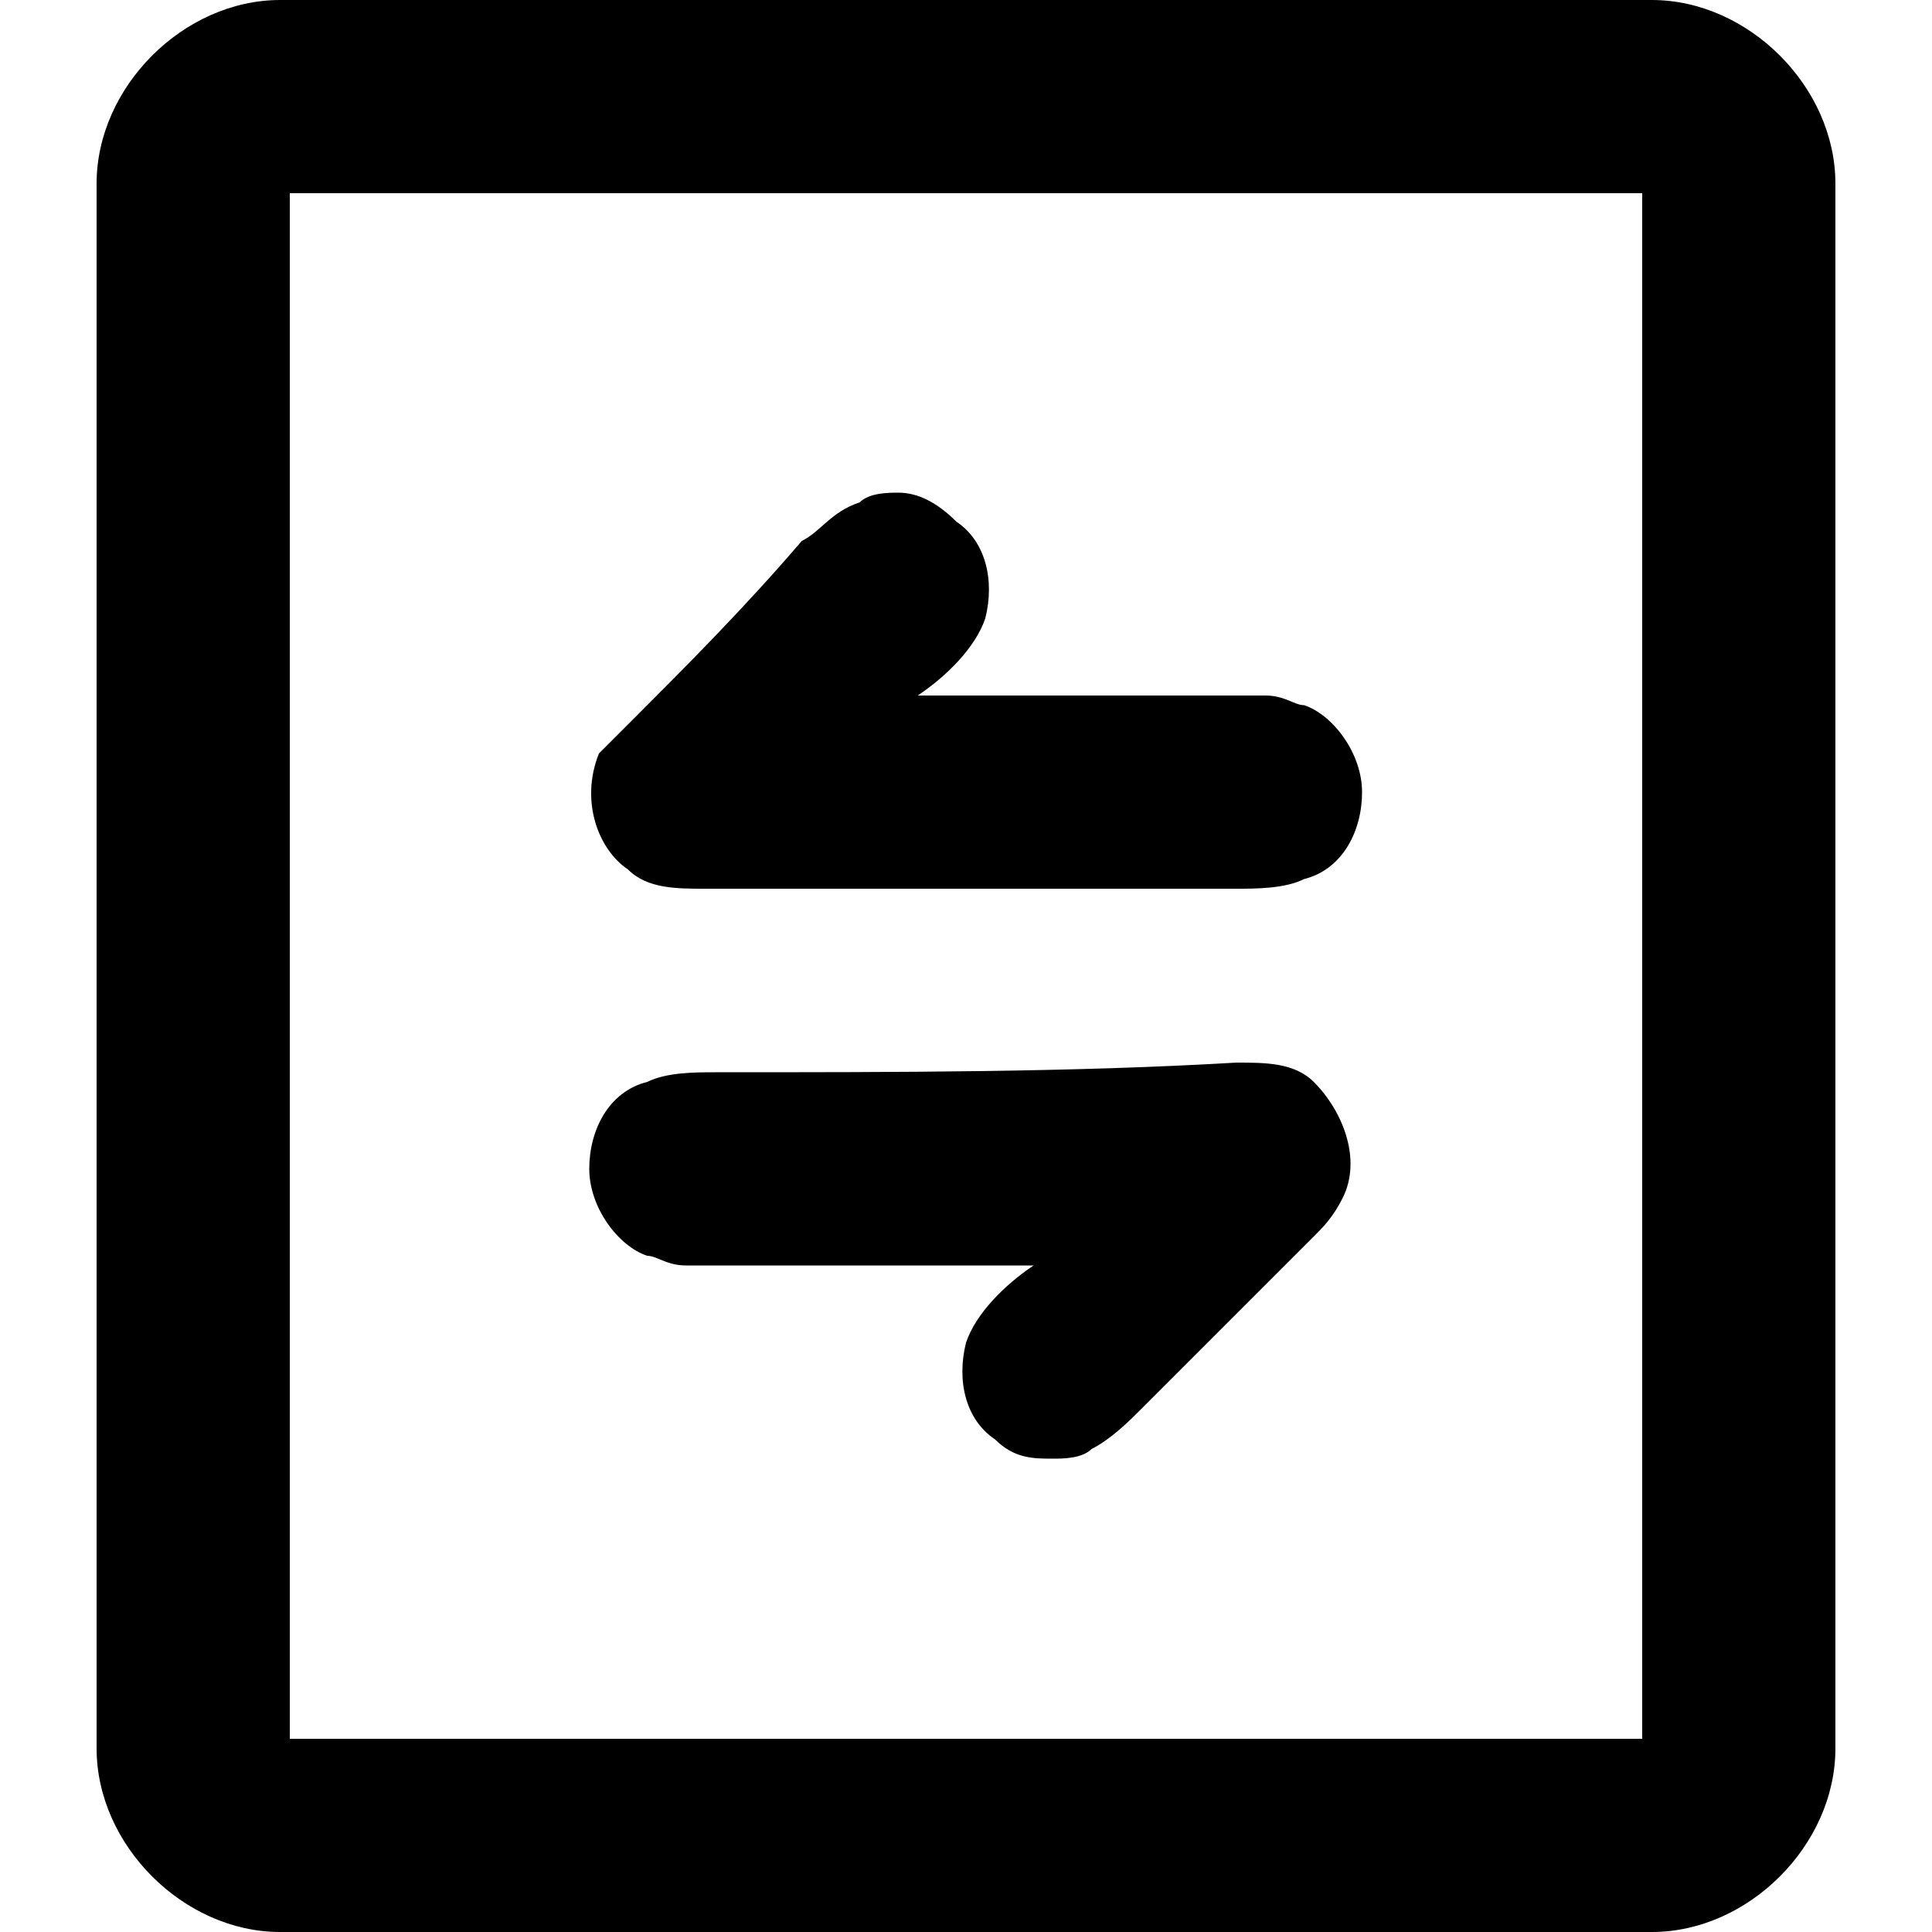 <?xml version="1.0" standalone="no"?><!DOCTYPE svg PUBLIC "-//W3C//DTD SVG 1.1//EN" "http://www.w3.org/Graphics/SVG/1.1/DTD/svg11.dtd"><svg t="1586955515977" class="icon" viewBox="0 0 1024 1024" version="1.1" xmlns="http://www.w3.org/2000/svg" p-id="1158" width="128" height="128" xmlns:xlink="http://www.w3.org/1999/xlink"><defs><style type="text/css"></style></defs><path d="M870.4 102.4v819.2H153.6V102.4h716.8m5.12-102.4H148.48C97.28 0 51.2 46.08 51.2 97.28v829.44c0 51.2 46.08 97.28 97.28 97.28h727.04c51.2 0 97.28-46.08 97.28-97.28V97.28c0-51.2-46.08-97.28-97.28-97.28z" p-id="1159"></path><path d="M476.16 261.12c-5.12 0-15.36 0-20.48 5.12-15.36 5.12-20.48 15.36-30.72 20.48-30.72 35.84-61.44 66.56-92.16 97.28l-15.36 15.36c-10.24 25.6 0 51.2 15.36 61.44 10.24 10.24 25.6 10.24 40.96 10.24h281.6c10.24 0 25.6 0 35.84-5.12 20.48-5.12 30.72-25.6 30.72-46.08s-15.36-40.96-30.72-46.08c-5.12 0-10.24-5.12-20.48-5.12H486.4c15.36-10.24 30.72-25.6 35.84-40.96 5.12-20.48 0-40.96-15.36-51.2-10.24-10.24-20.48-15.36-30.72-15.36zM378.88 568.32c-10.24 0-25.6 0-35.84 5.12-20.48 5.12-30.72 25.6-30.72 46.08s15.36 40.96 30.72 46.08c5.12 0 10.24 5.12 20.48 5.12H547.84c-15.36 10.24-30.72 25.6-35.84 40.96-5.12 20.48 0 40.96 15.36 51.2 10.24 10.24 20.48 10.24 30.72 10.24 5.12 0 15.36 0 20.48-5.12 10.24-5.12 20.48-15.36 25.6-20.48l92.16-92.16c5.12-5.12 10.24-10.24 15.36-20.48 10.24-20.48 0-46.08-15.36-61.44-10.24-10.24-25.6-10.24-40.96-10.24-87.04 5.12-179.2 5.12-276.48 5.12 5.12 0 5.12 0 0 0z" p-id="1160"></path></svg>